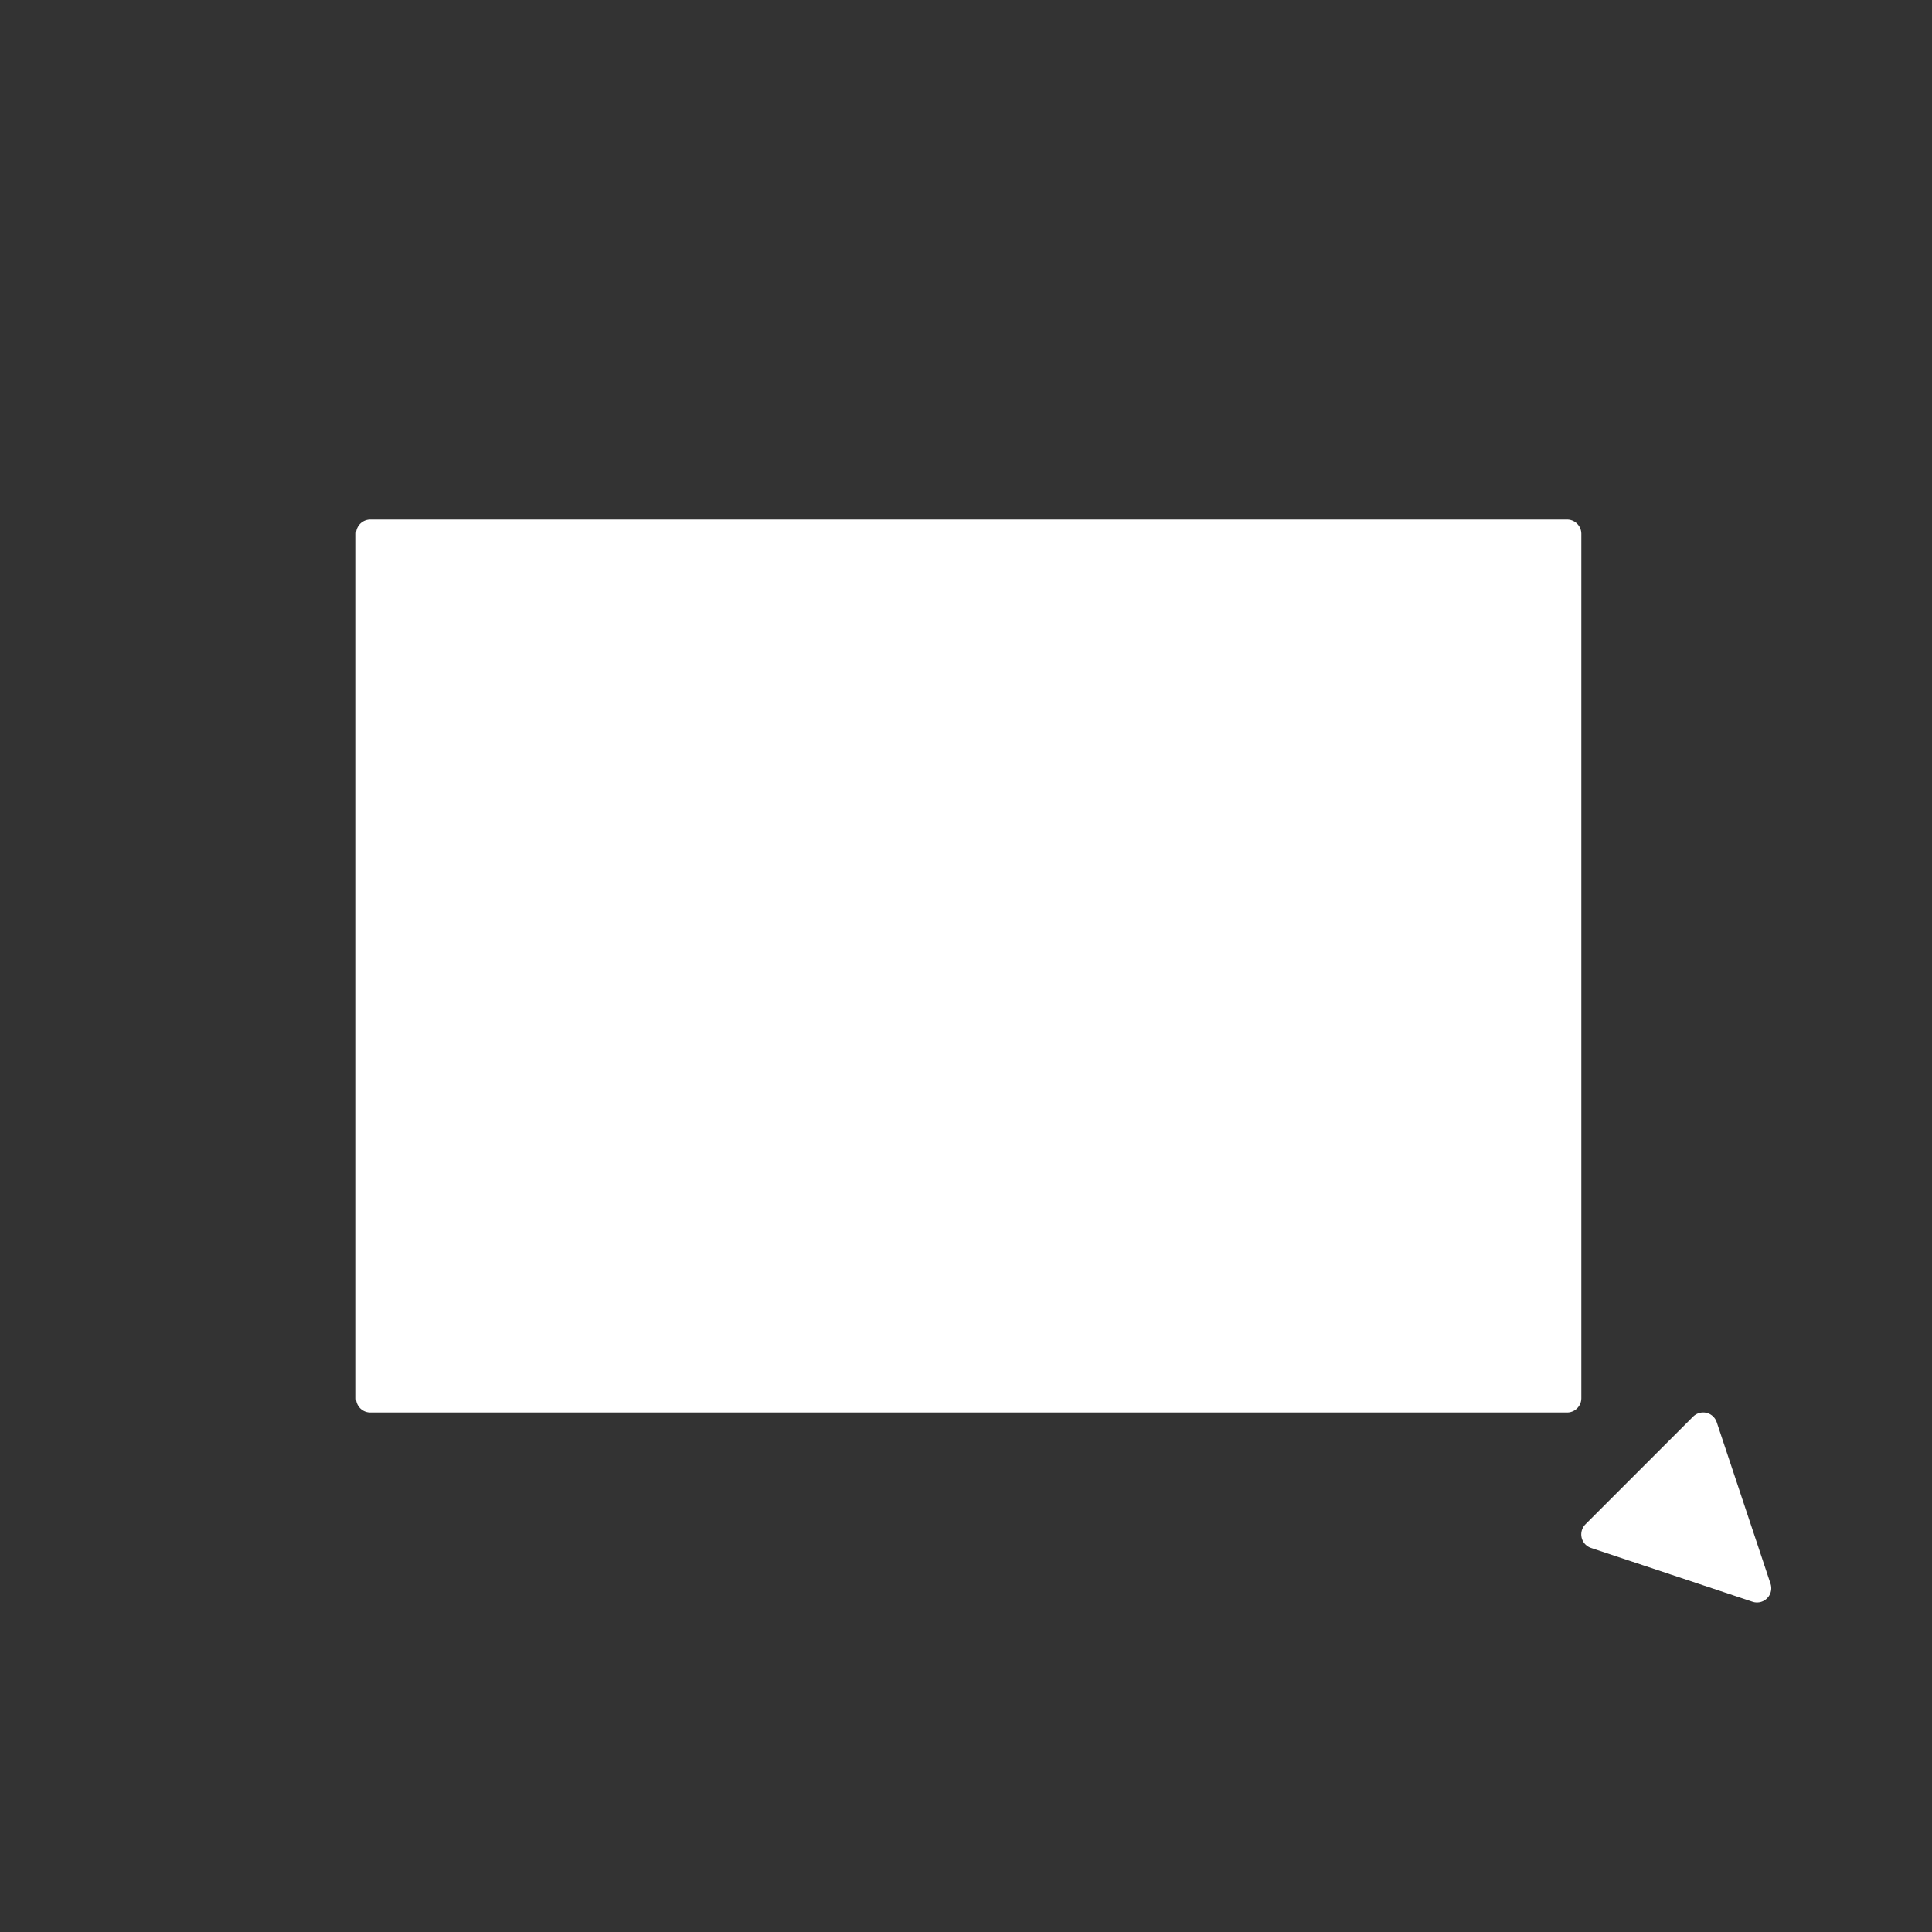 <?xml version="1.0" encoding="UTF-8" standalone="no"?>
<!-- Created with Inkscape (http://www.inkscape.org/) -->

<svg
   width="256"
   height="256"
   viewBox="0 0 67.733 67.733"
   version="1.1"
   id="svg5"
   inkscape:version="1.2.1 (9c6d41e410, 2022-07-14)"
   sodipodi:docname="note_tool_arrow_bottom_right.svg"
   xmlns:inkscape="http://www.inkscape.org/namespaces/inkscape"
   xmlns:sodipodi="http://sodipodi.sourceforge.net/DTD/sodipodi-0.dtd"
   xmlns="http://www.w3.org/2000/svg"
   xmlns:svg="http://www.w3.org/2000/svg">
  <rect x="0" y="0" width="67.733" height="67.733" fill="#333333" stroke="none"/>
  <sodipodi:namedview
     id="namedview7"
     pagecolor="#505050"
     bordercolor="#ffffff"
     borderopacity="1"
     inkscape:showpageshadow="0"
     inkscape:pageopacity="0"
     inkscape:pagecheckerboard="1"
     inkscape:deskcolor="#505050"
     inkscape:document-units="mm"
     showgrid="false"
     inkscape:zoom="1.4503087"
     inkscape:cx="124.45626"
     inkscape:cy="88.601827"
     inkscape:window-width="2560"
     inkscape:window-height="1361"
     inkscape:window-x="1911"
     inkscape:window-y="-9"
     inkscape:window-maximized="1"
     inkscape:current-layer="layer1" />
  <defs
     id="defs2" />
  <g
     inkscape:label="Layer 1"
     inkscape:groupmode="layer"
     id="layer1">
    <path
       id="path2305"
       style="fill:#ffffff;stroke:#ffffff;stroke-width:1;stroke-linecap:round;stroke-linejoin:round;stroke-miterlimit:2;stroke-dasharray:none"
       d="m 59.711,50.018 -3.775,3.775 5.662,1.887 z"
       sodipodi:nodetypes="cccc" />
    <rect
       style="fill:#ffffff;stroke:#ffffff;stroke-width:1;stroke-linecap:round;stroke-linejoin:round;stroke-miterlimit:2;stroke-dasharray:none"
       id="rect2365"
       width="41.957"
       height="30.307"
       x="12.982"
       y="18.713" />
  </g>
</svg>
